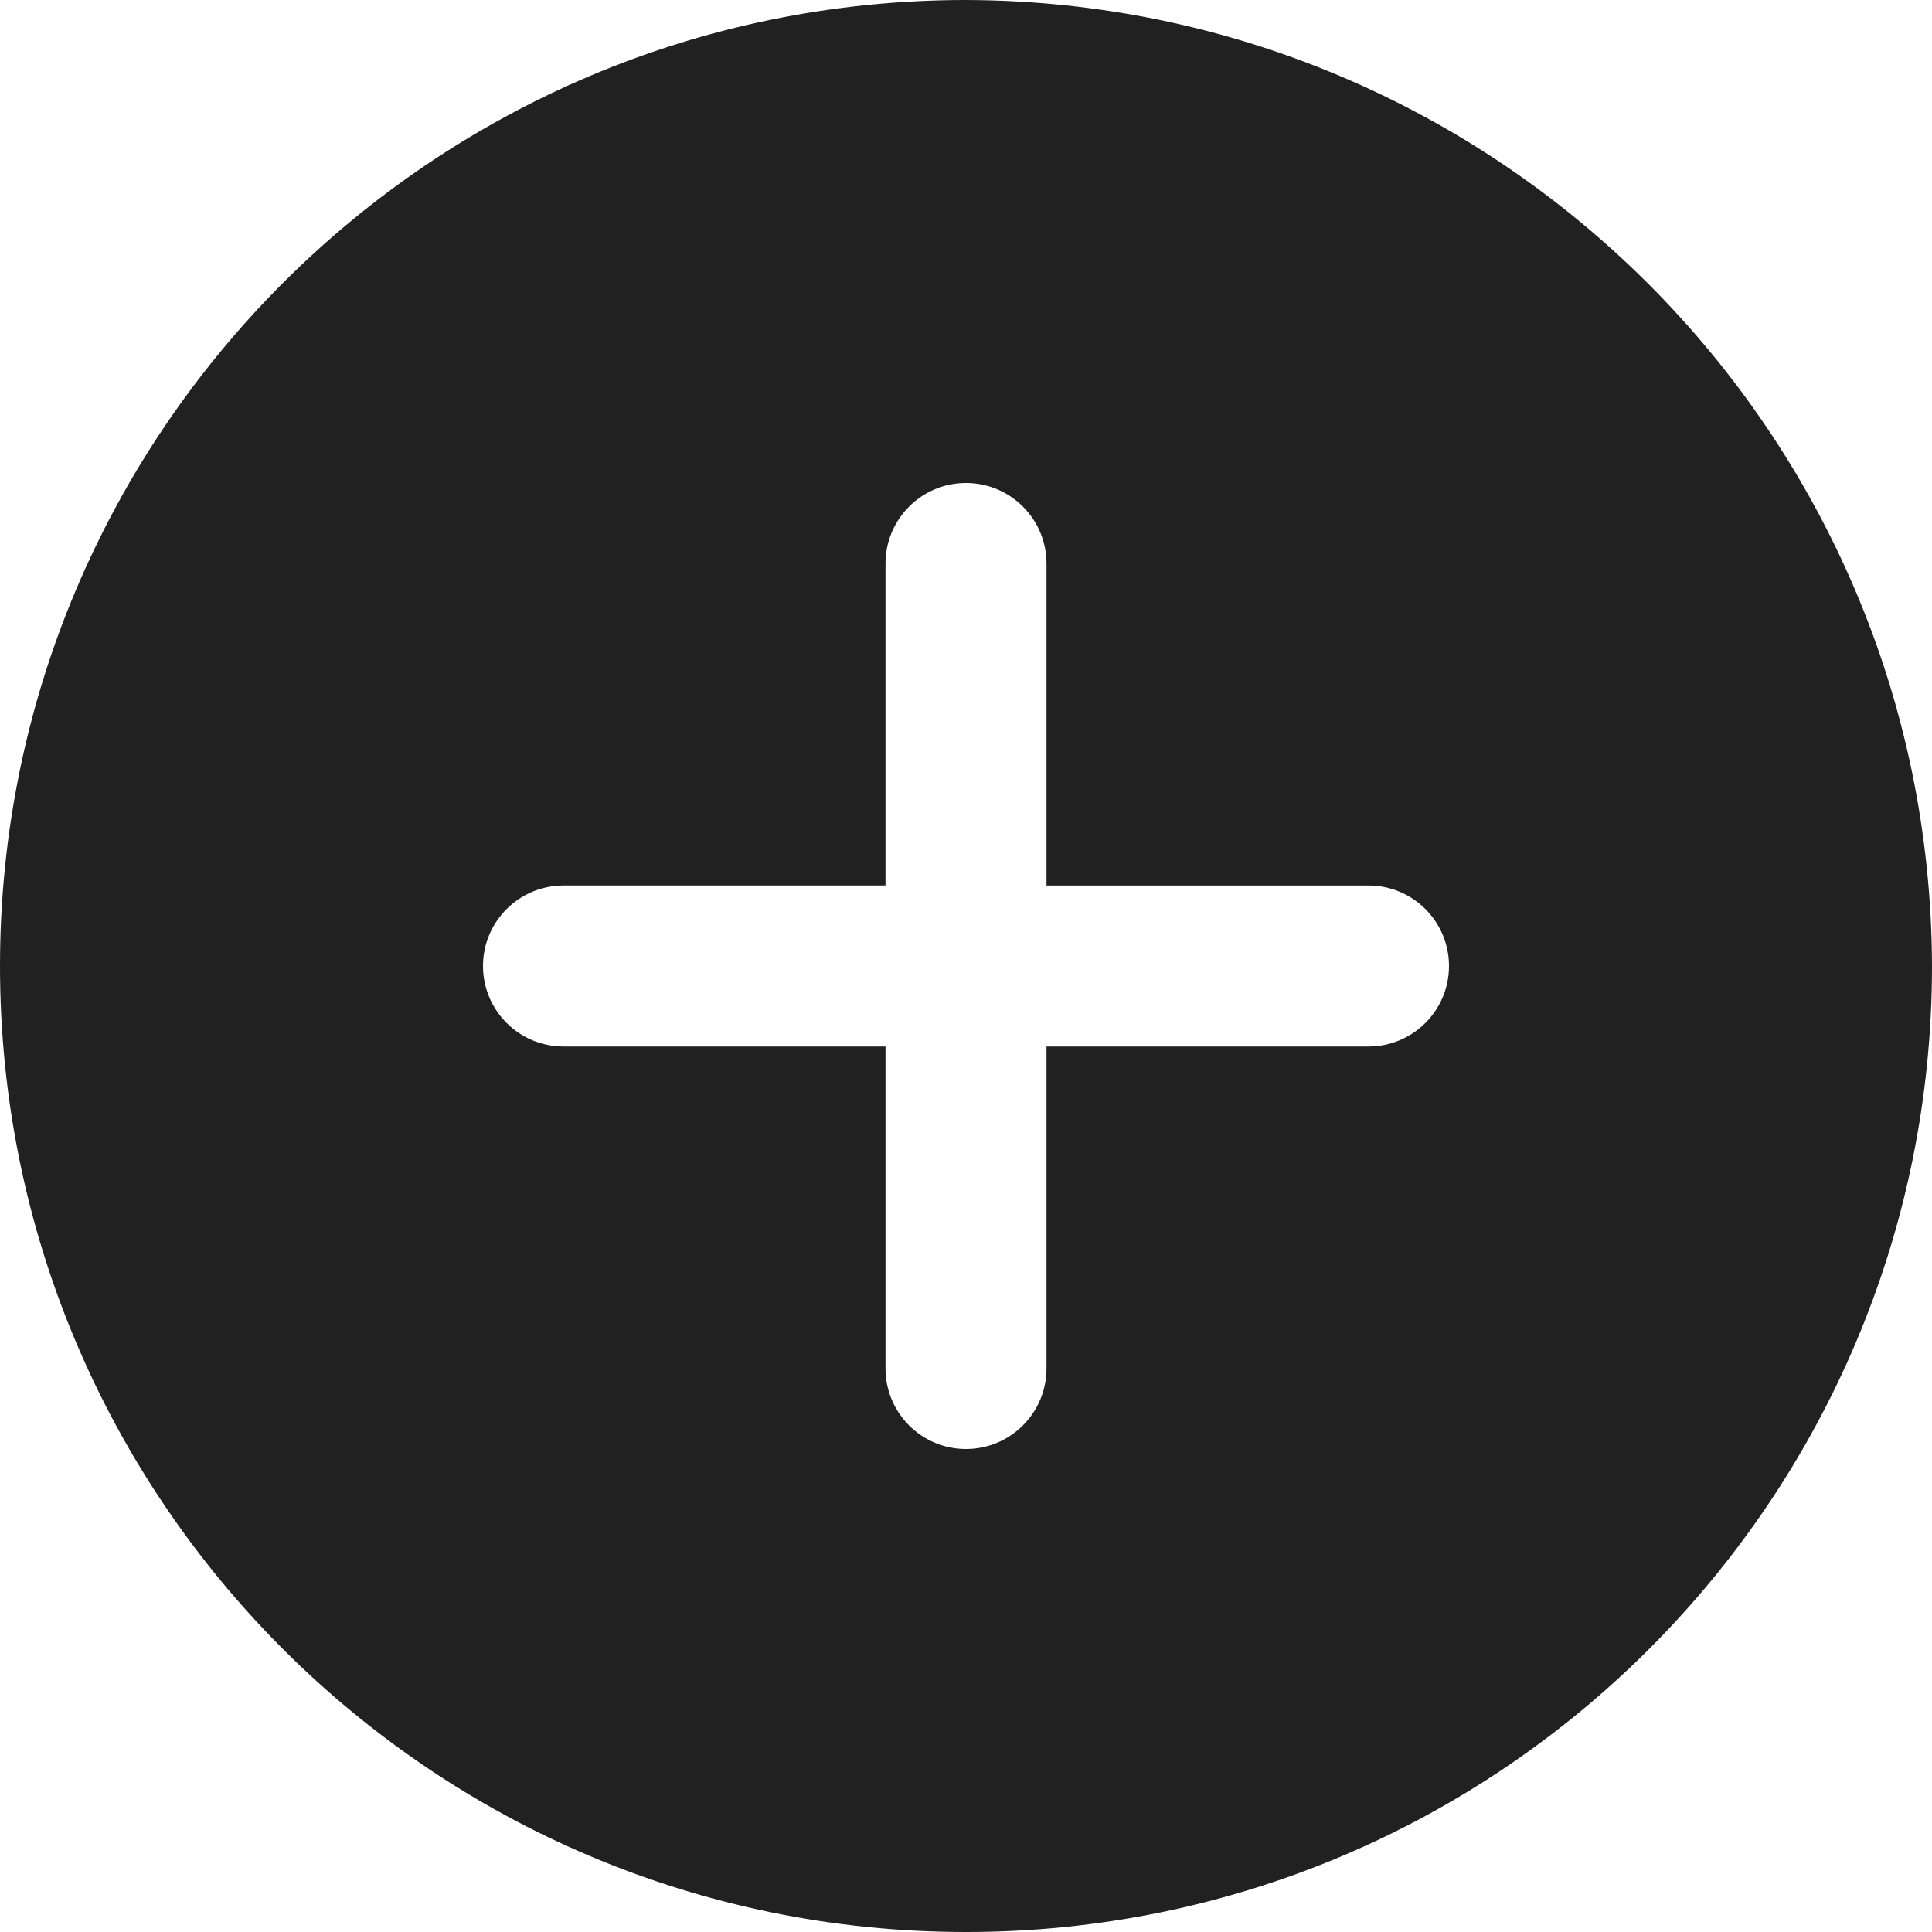<svg xmlns="http://www.w3.org/2000/svg" height="24" width="24" viewBox="0 0 24 24"><title>c add</title><g fill="#212121" class="nc-icon-wrapper"><path d="M12,0C5.373,0,0,5.373,0,12s5.373,12,12,12,12-5.373,12-12C23.981,5.381,18.619,.019,12,0Zm5,13h-4v4c0,.552-.448,1-1,1s-1-.448-1-1v-4H7c-.552,0-1-.448-1-1s.448-1,1-1h4V7c0-.552,.448-1,1-1s1,.448,1,1v4h4c.552,0,1,.448,1,1s-.448,1-1,1Z" fill="#212121"></path></g></svg>